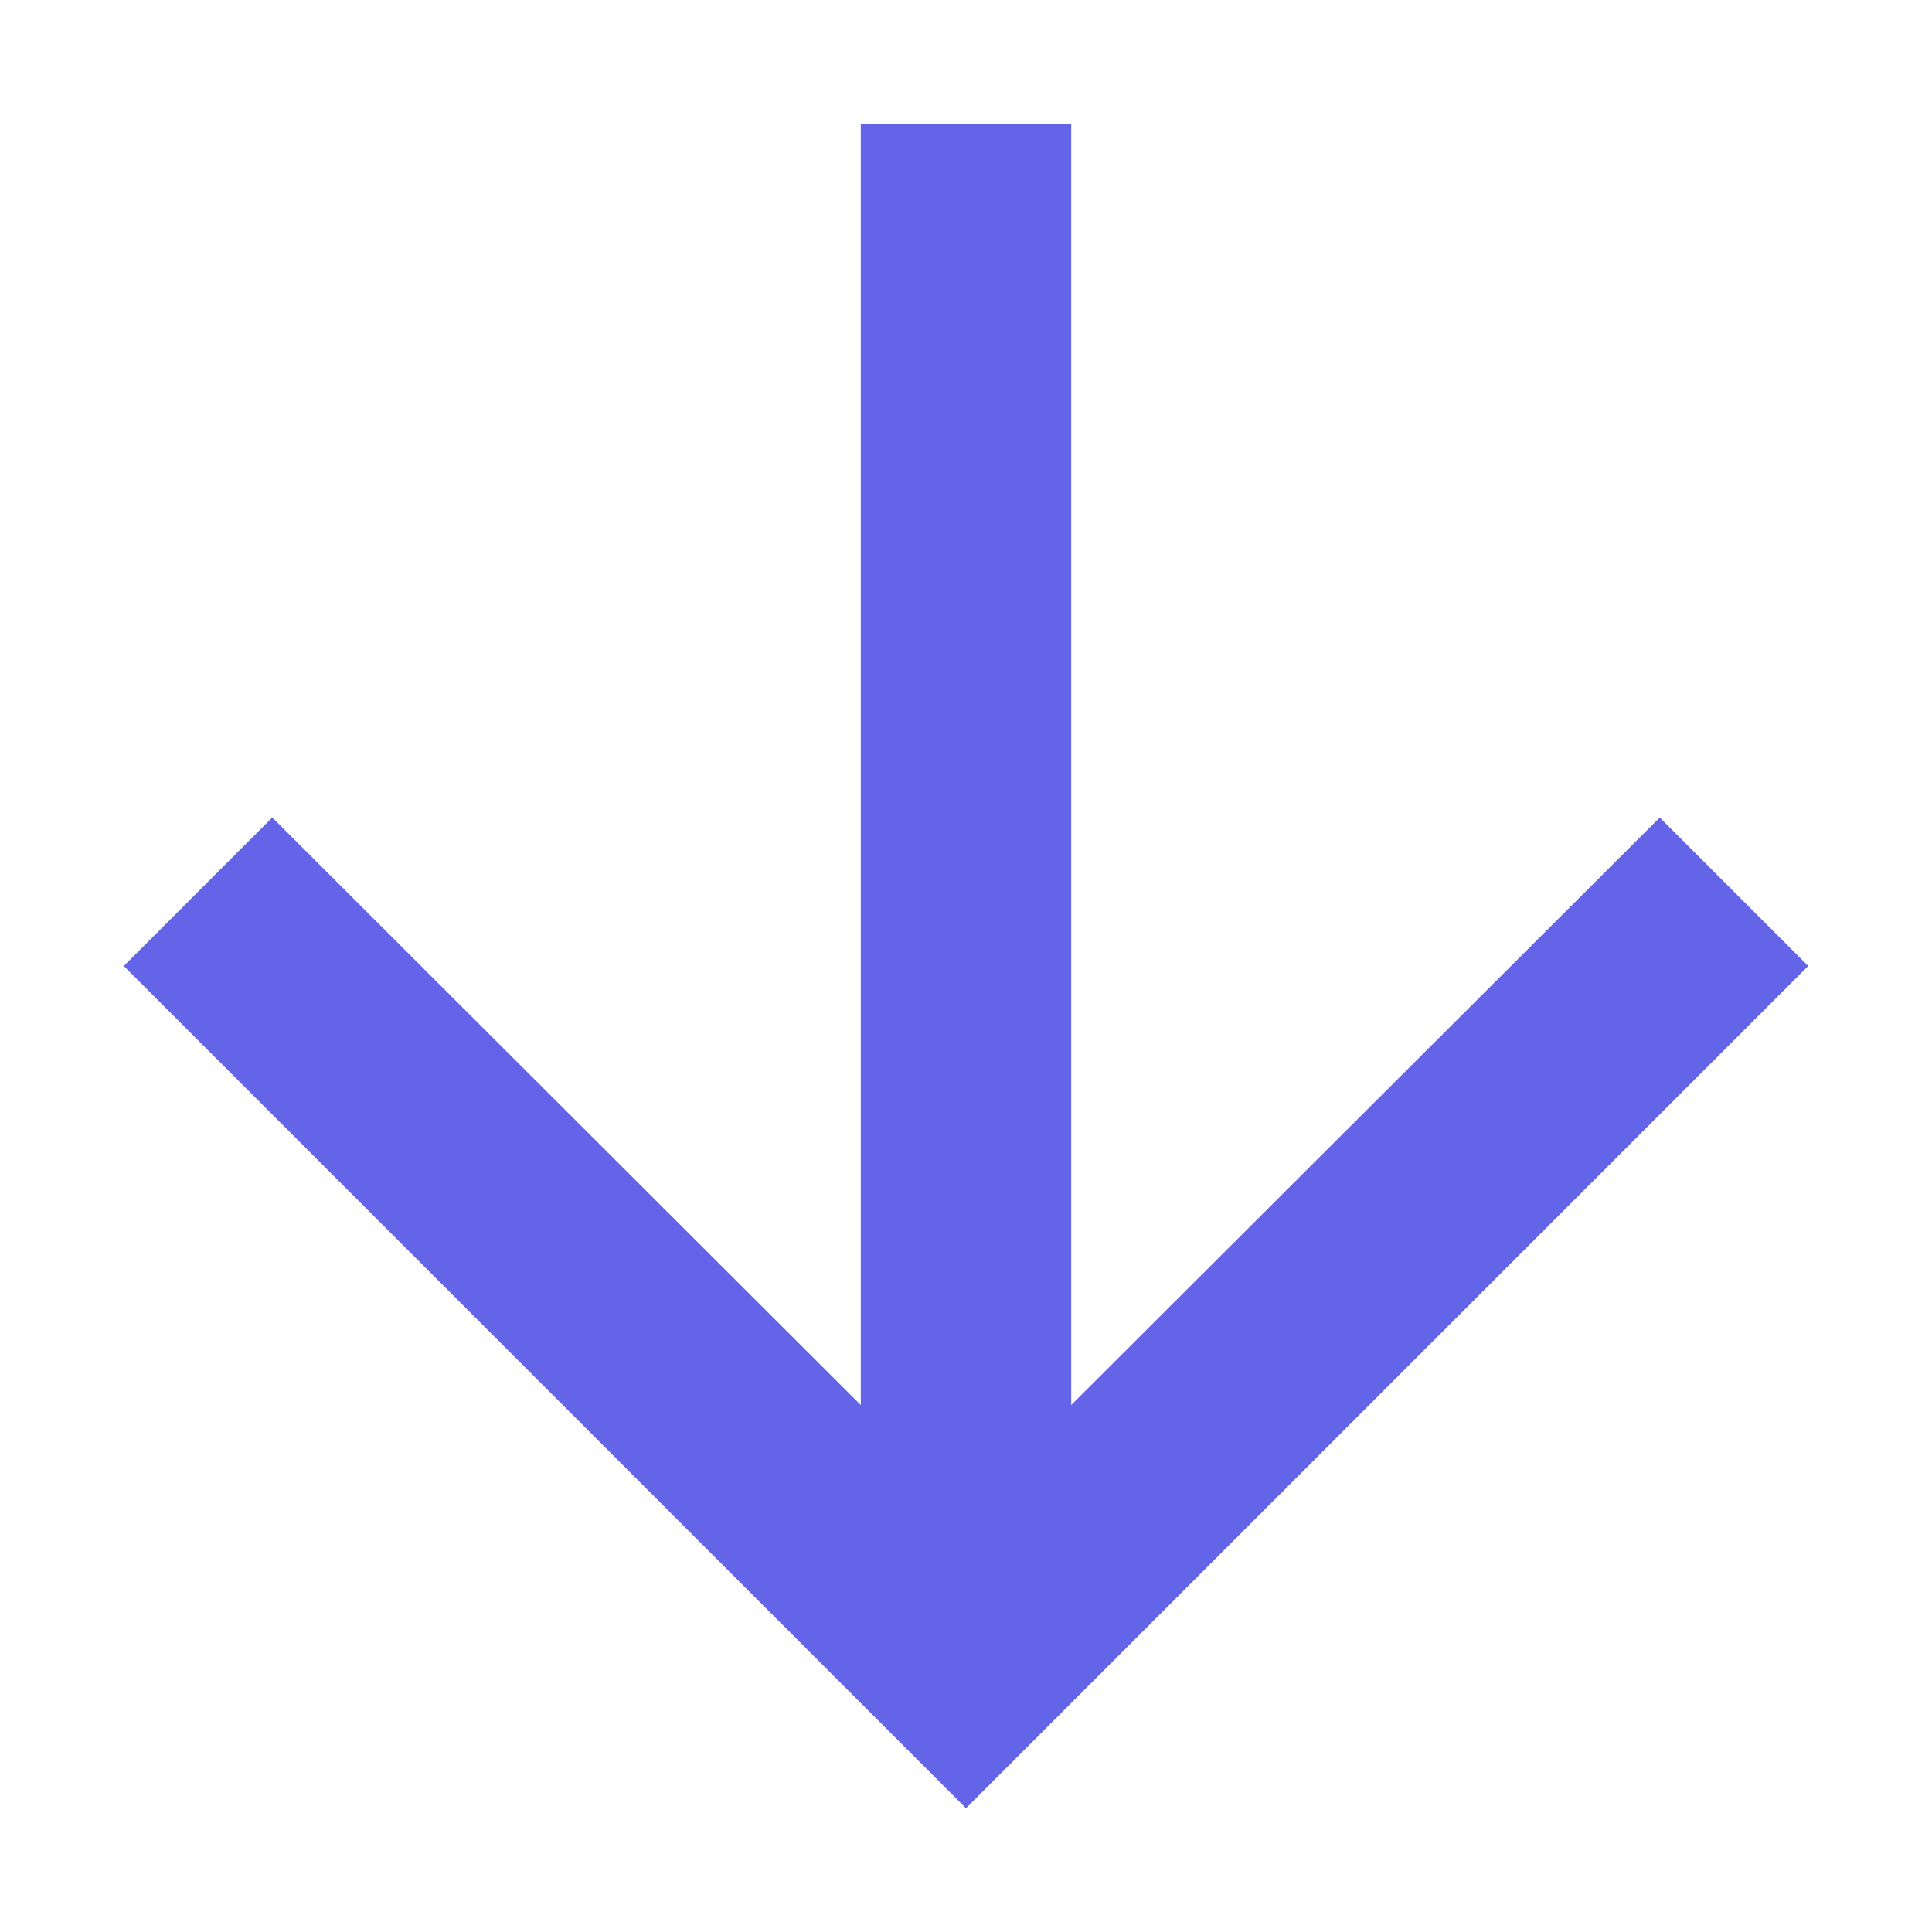 <svg width="13" height="13" viewBox="0 0 13 13" fill="none" xmlns="http://www.w3.org/2000/svg">
<path d="M12.167 6.5L11.168 5.501L7.208 9.454L7.208 0.833L5.792 0.833L5.792 9.454L1.832 5.501L0.833 6.5L6.5 12.167L12.167 6.5Z" fill="#6464E8"/>
</svg>
